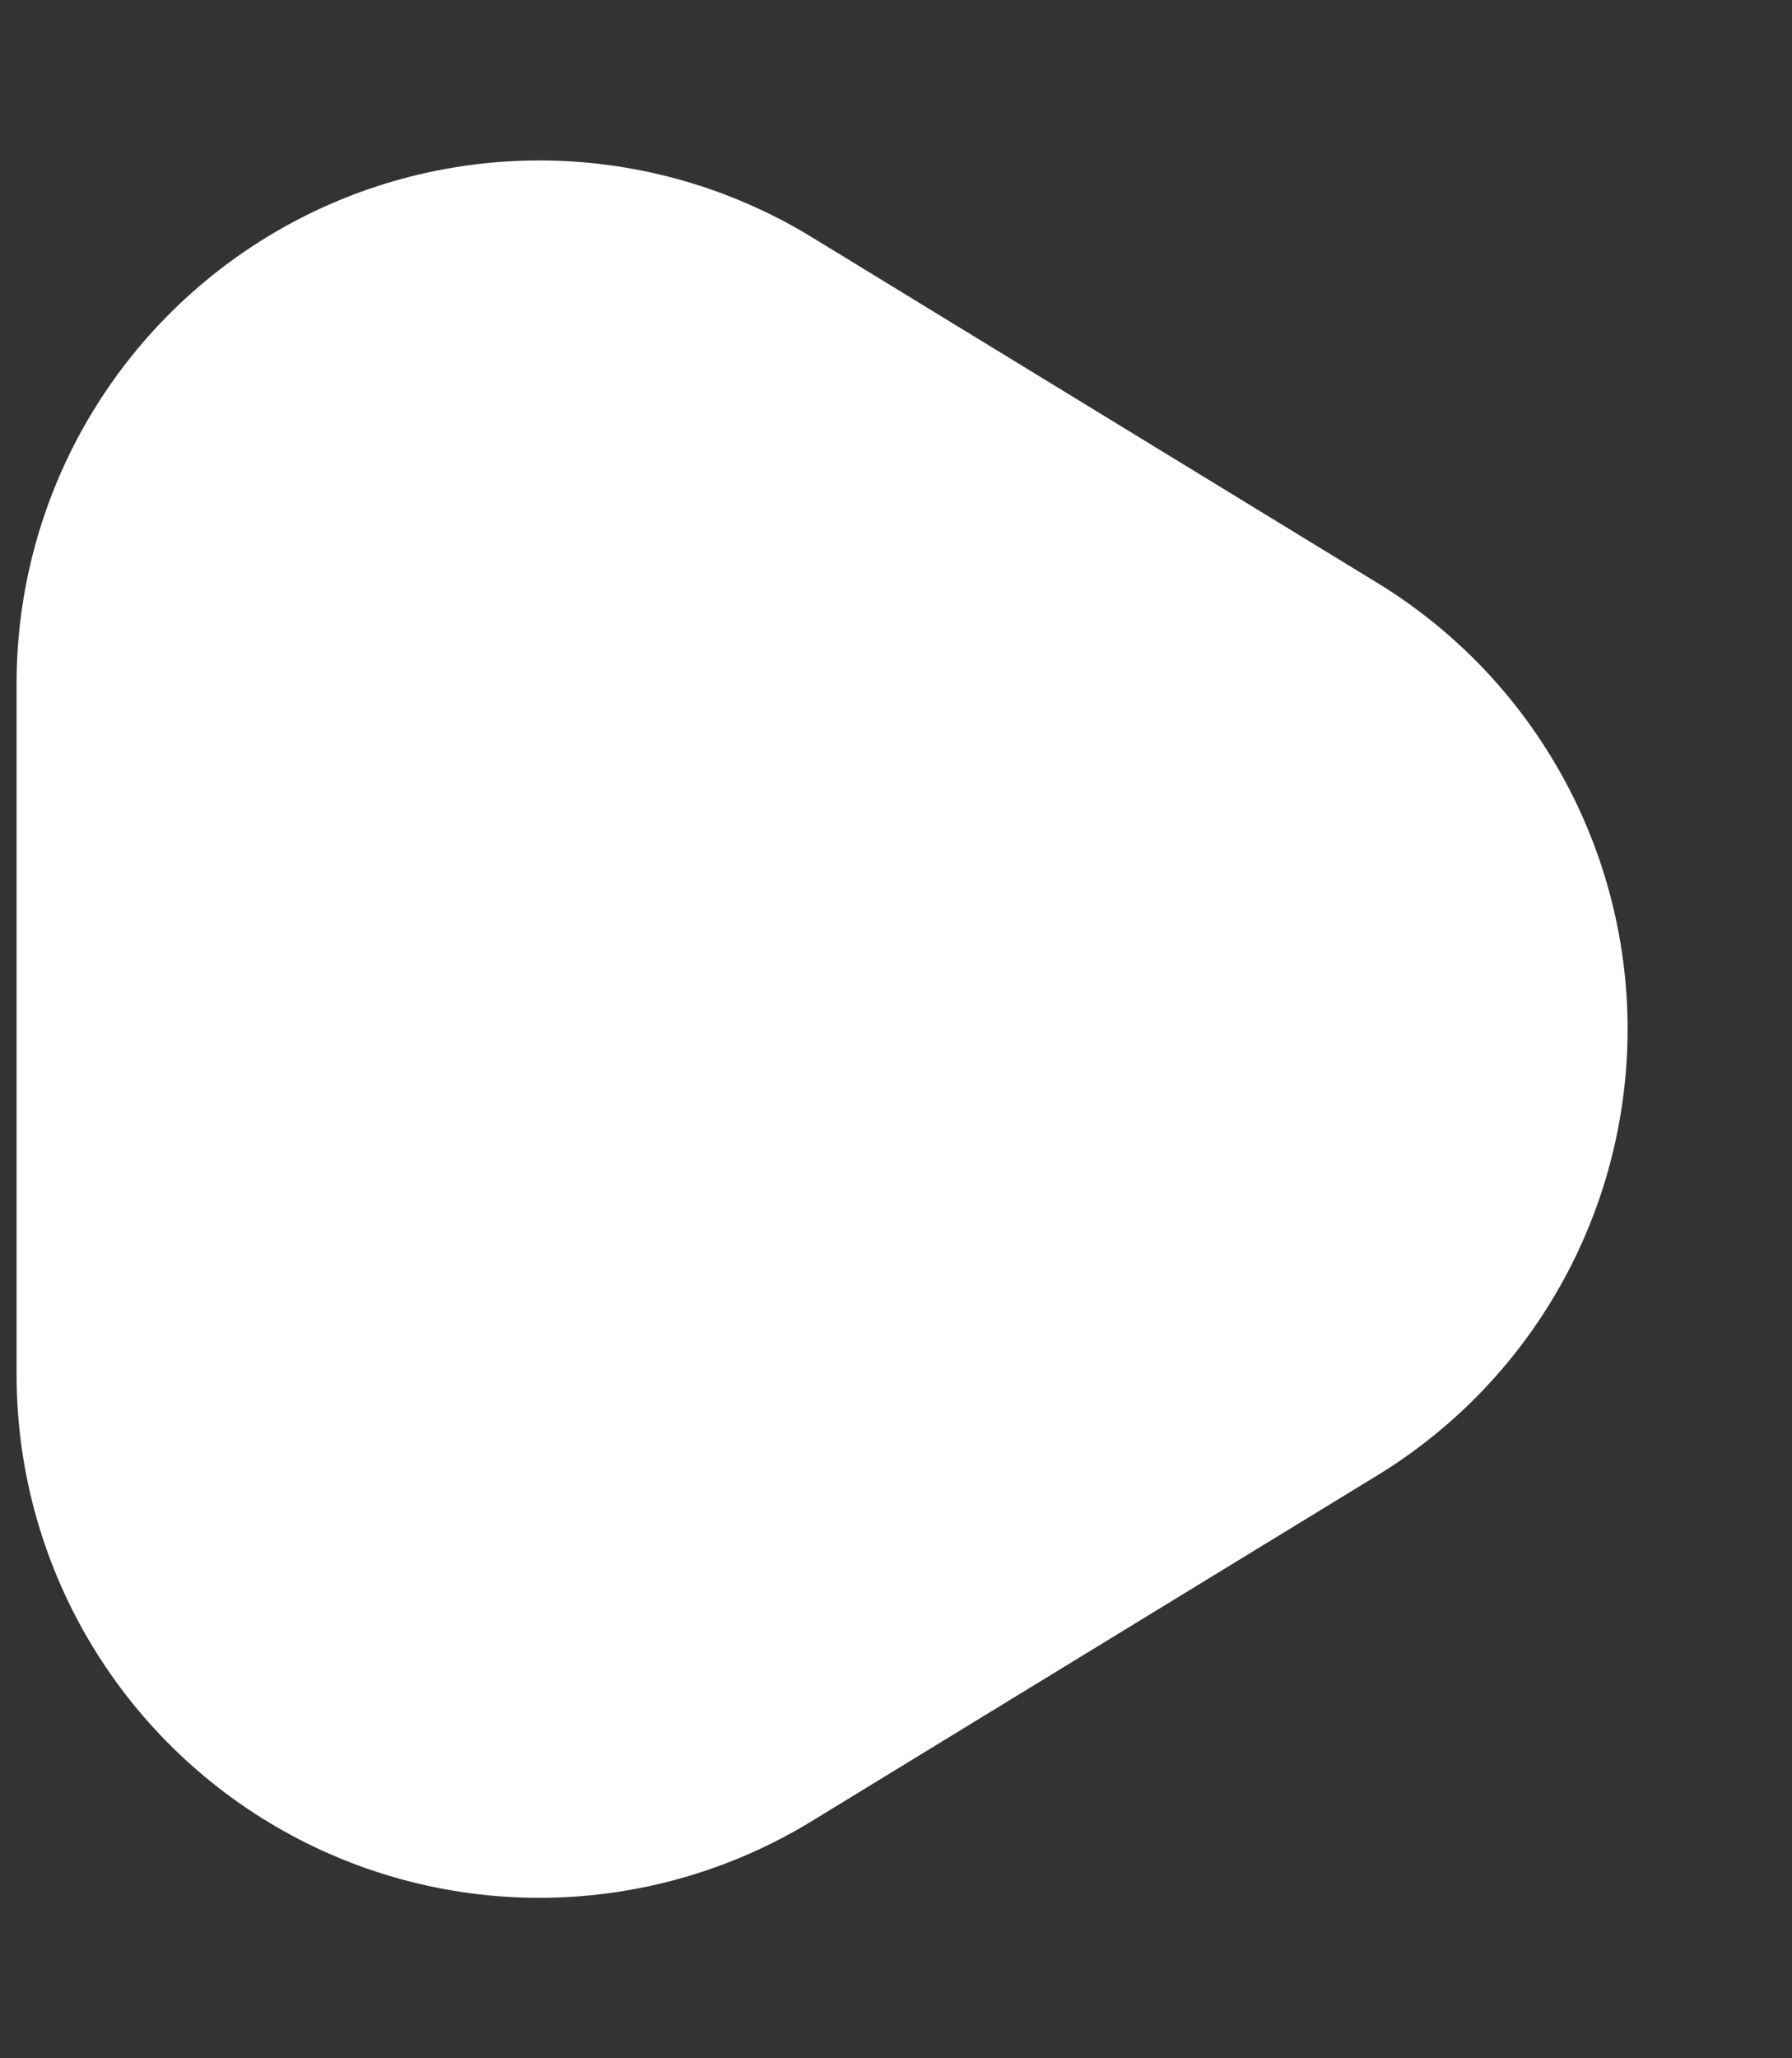 <svg width="54" height="62" viewBox="0 0 54 62" fill="none" xmlns="http://www.w3.org/2000/svg">
<rect x="0" y="0" width="54" height="62" fill="#333333" stroke="none"/>
<path d="M33.296 31L16.25 41.417V20.583L33.296 31Z" stroke="white" stroke-width="31.5" stroke-linecap="round" stroke-linejoin="round"/>
</svg>

